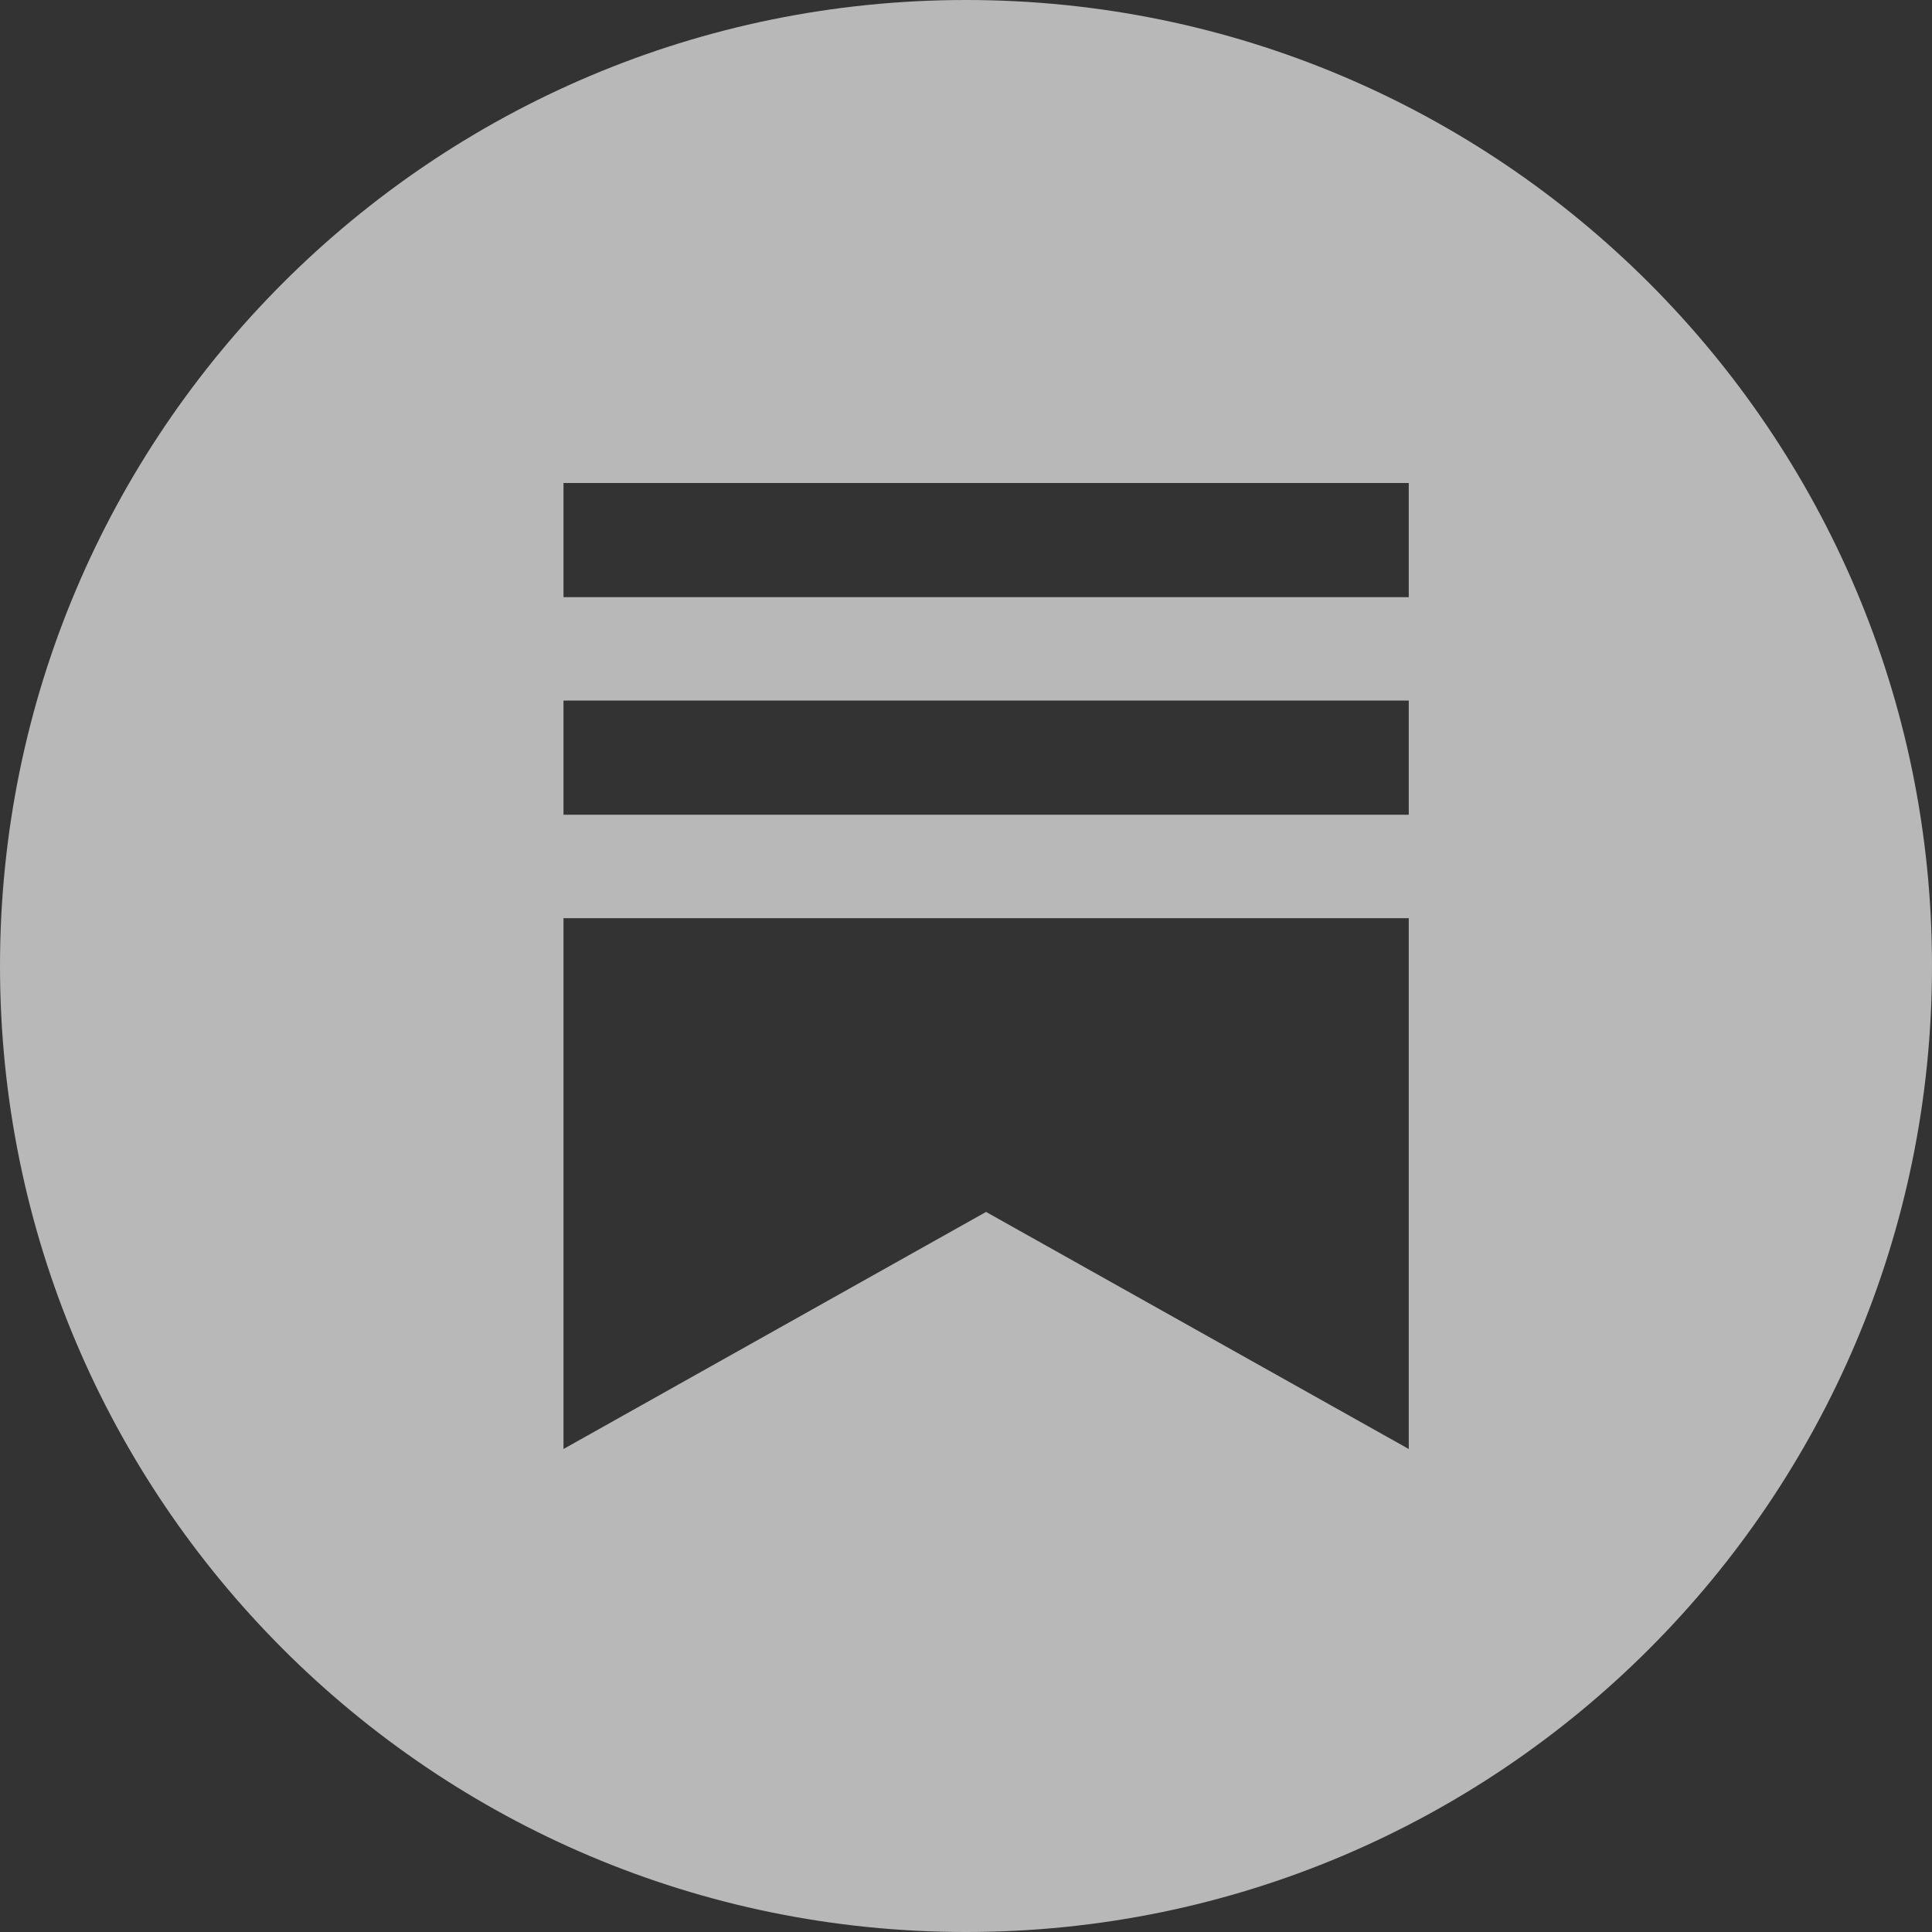 <svg width="24" height="24" viewBox="0 0 24 24" fill="none" xmlns="http://www.w3.org/2000/svg">
<rect x="0" y="0" width="24" height="24" fill="#333333" stroke="none"/>
<path fill-rule="evenodd" clip-rule="evenodd" d="M12 24C18.627 24 24 18.627 24 12C24 5.373 18.627 0 12 0C5.373 0 0 5.373 0 12C0 18.627 5.373 24 12 24ZM7 8.703H17.5V10.121H7V8.703ZM7 11.406V18L12.249 15.055L17.5 18V11.406H7ZM7 6H17.5V7.418H7V6Z" fill="white" fill-opacity="0.65"/>
</svg>
